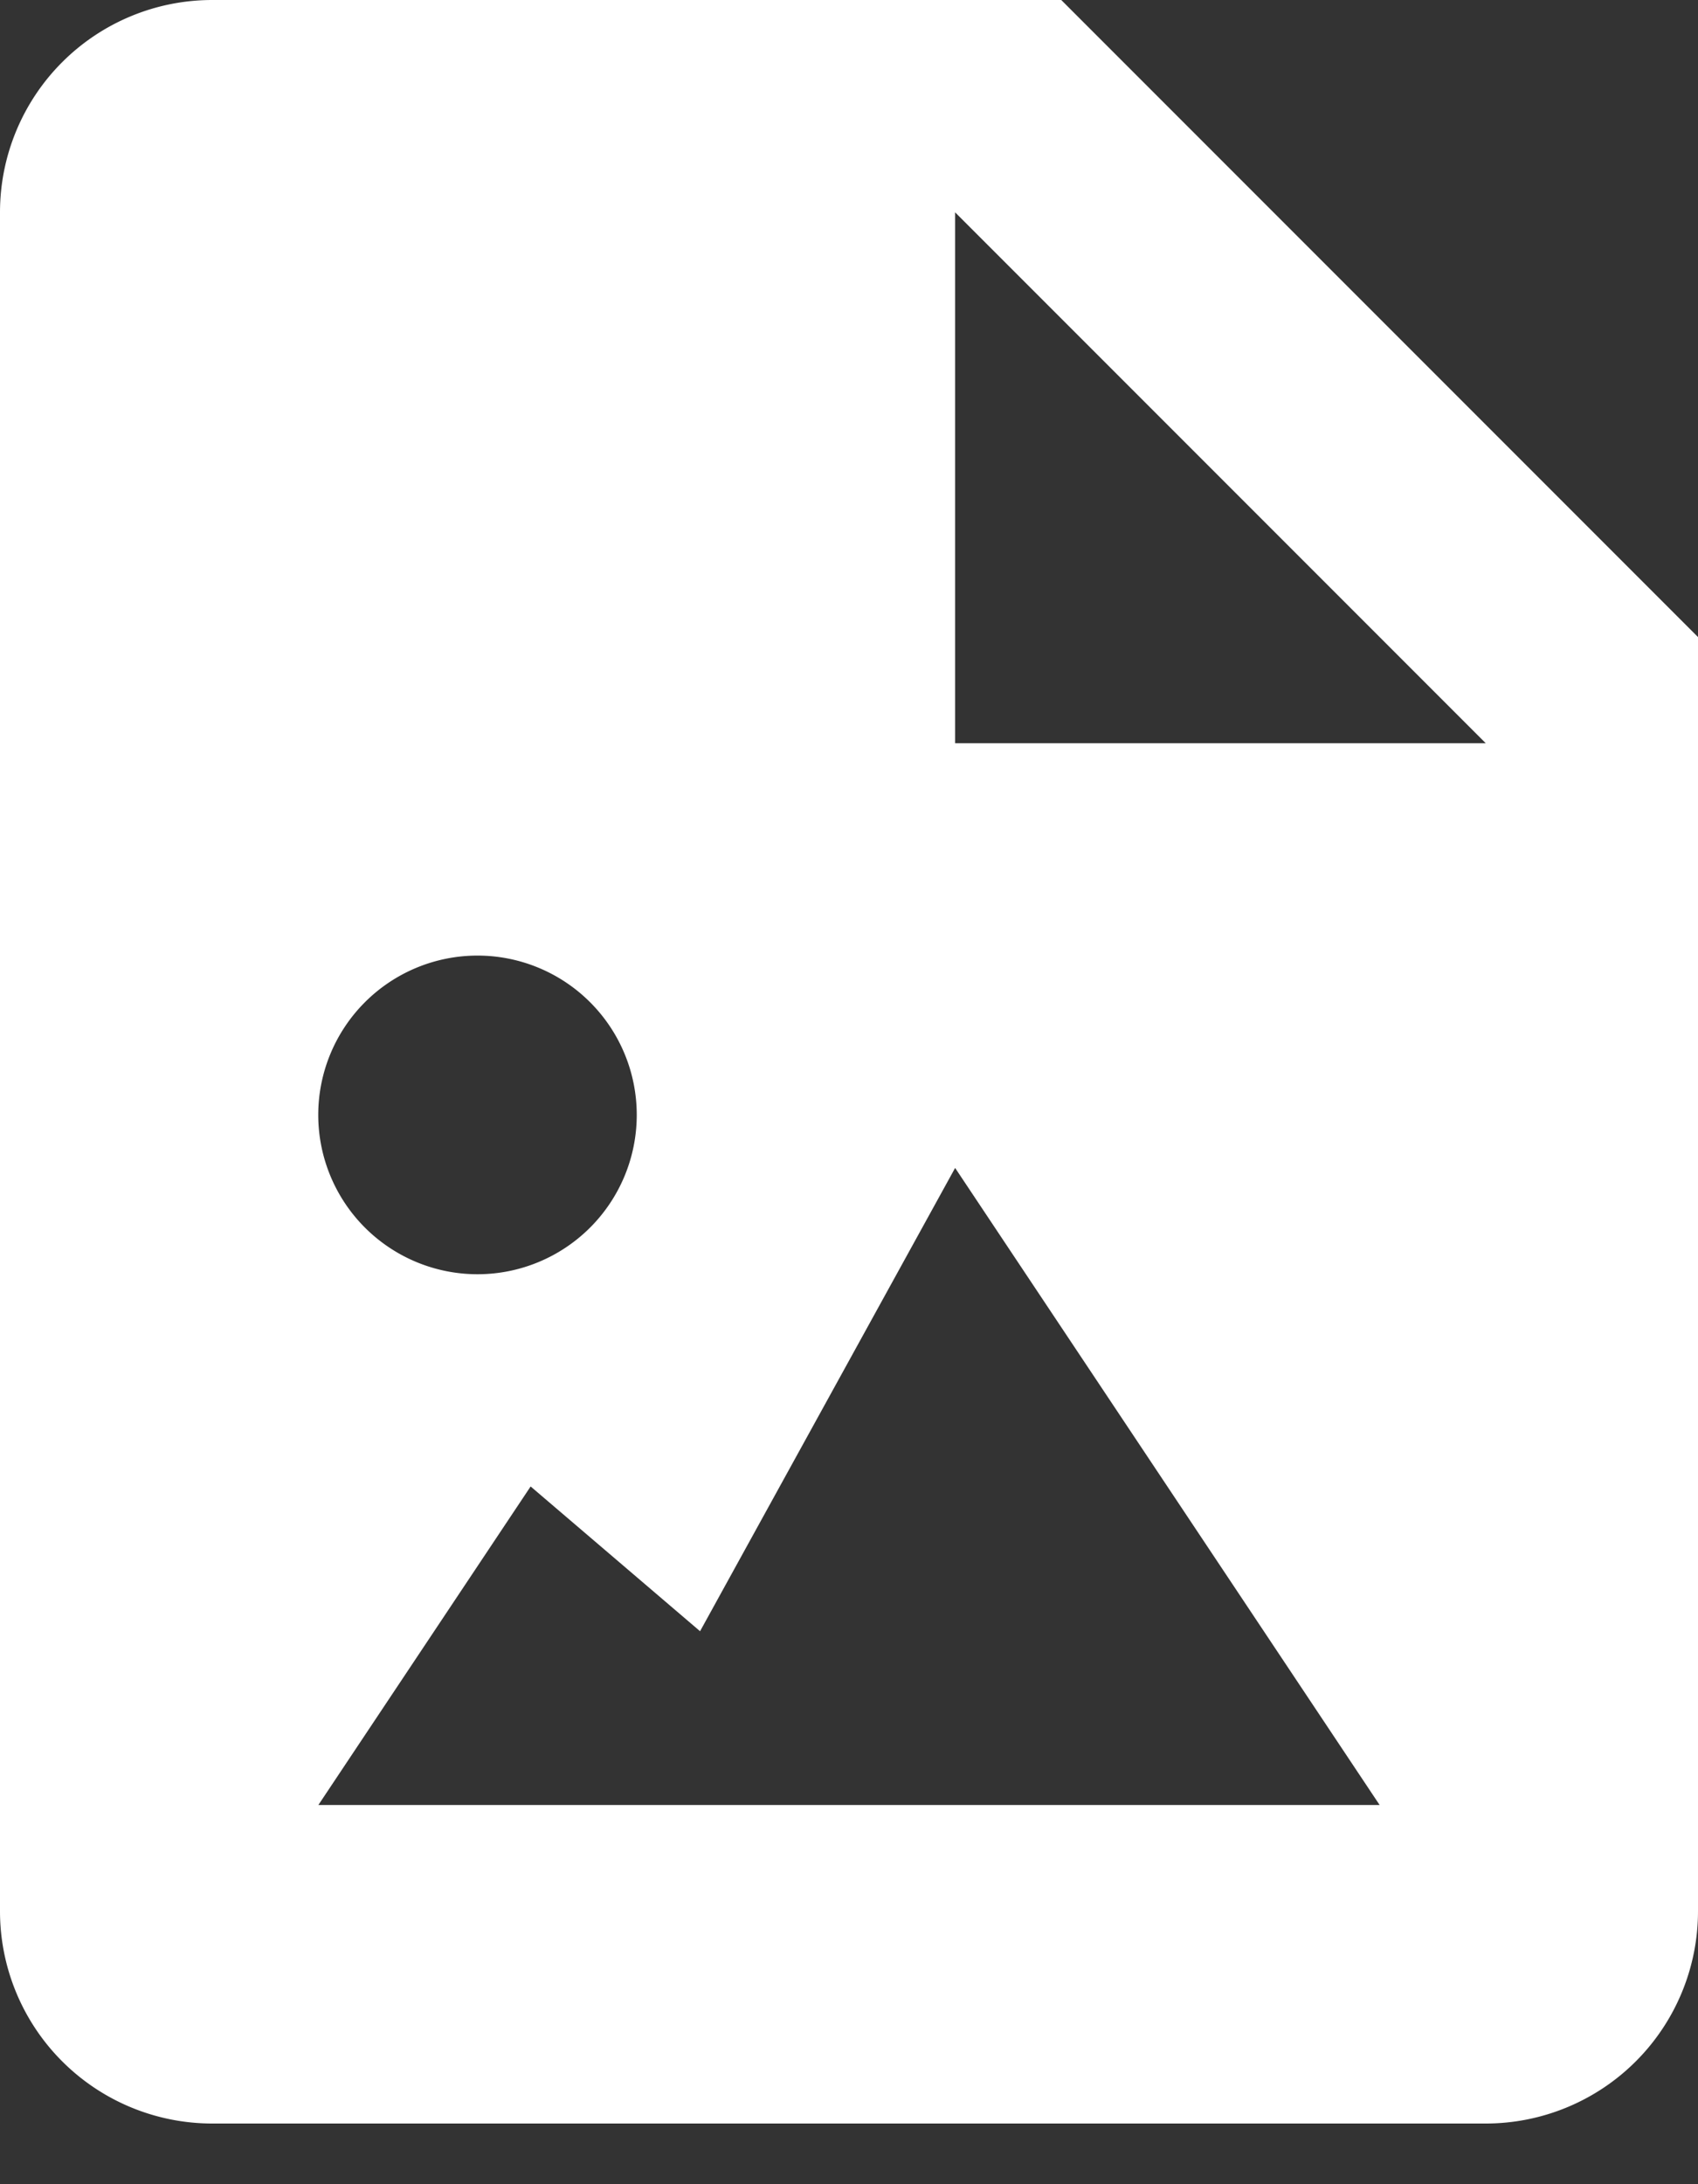 <svg width="14" height="18" viewBox="0 0 14 18" fill="none" xmlns="http://www.w3.org/2000/svg"><rect x="0" y="0" width="14" height="18" fill="#333333" stroke="none"/><path d="M1.75 17.5h10.5A1.75 1.75 0 0014 15.75V5.25L8.75 0h-7A1.75 1.75 0 000 1.75v14a1.75 1.75 0 001.75 1.75zM7.875 1.75l4.375 4.375H7.875V1.75zM3.937 7.875a1.313 1.313 0 110 2.626 1.313 1.313 0 010-2.626zm.438 4.375l1.397 1.193 2.103-3.818 3.5 5.25h-8.75l1.75-2.625z" fill="white"/></svg>